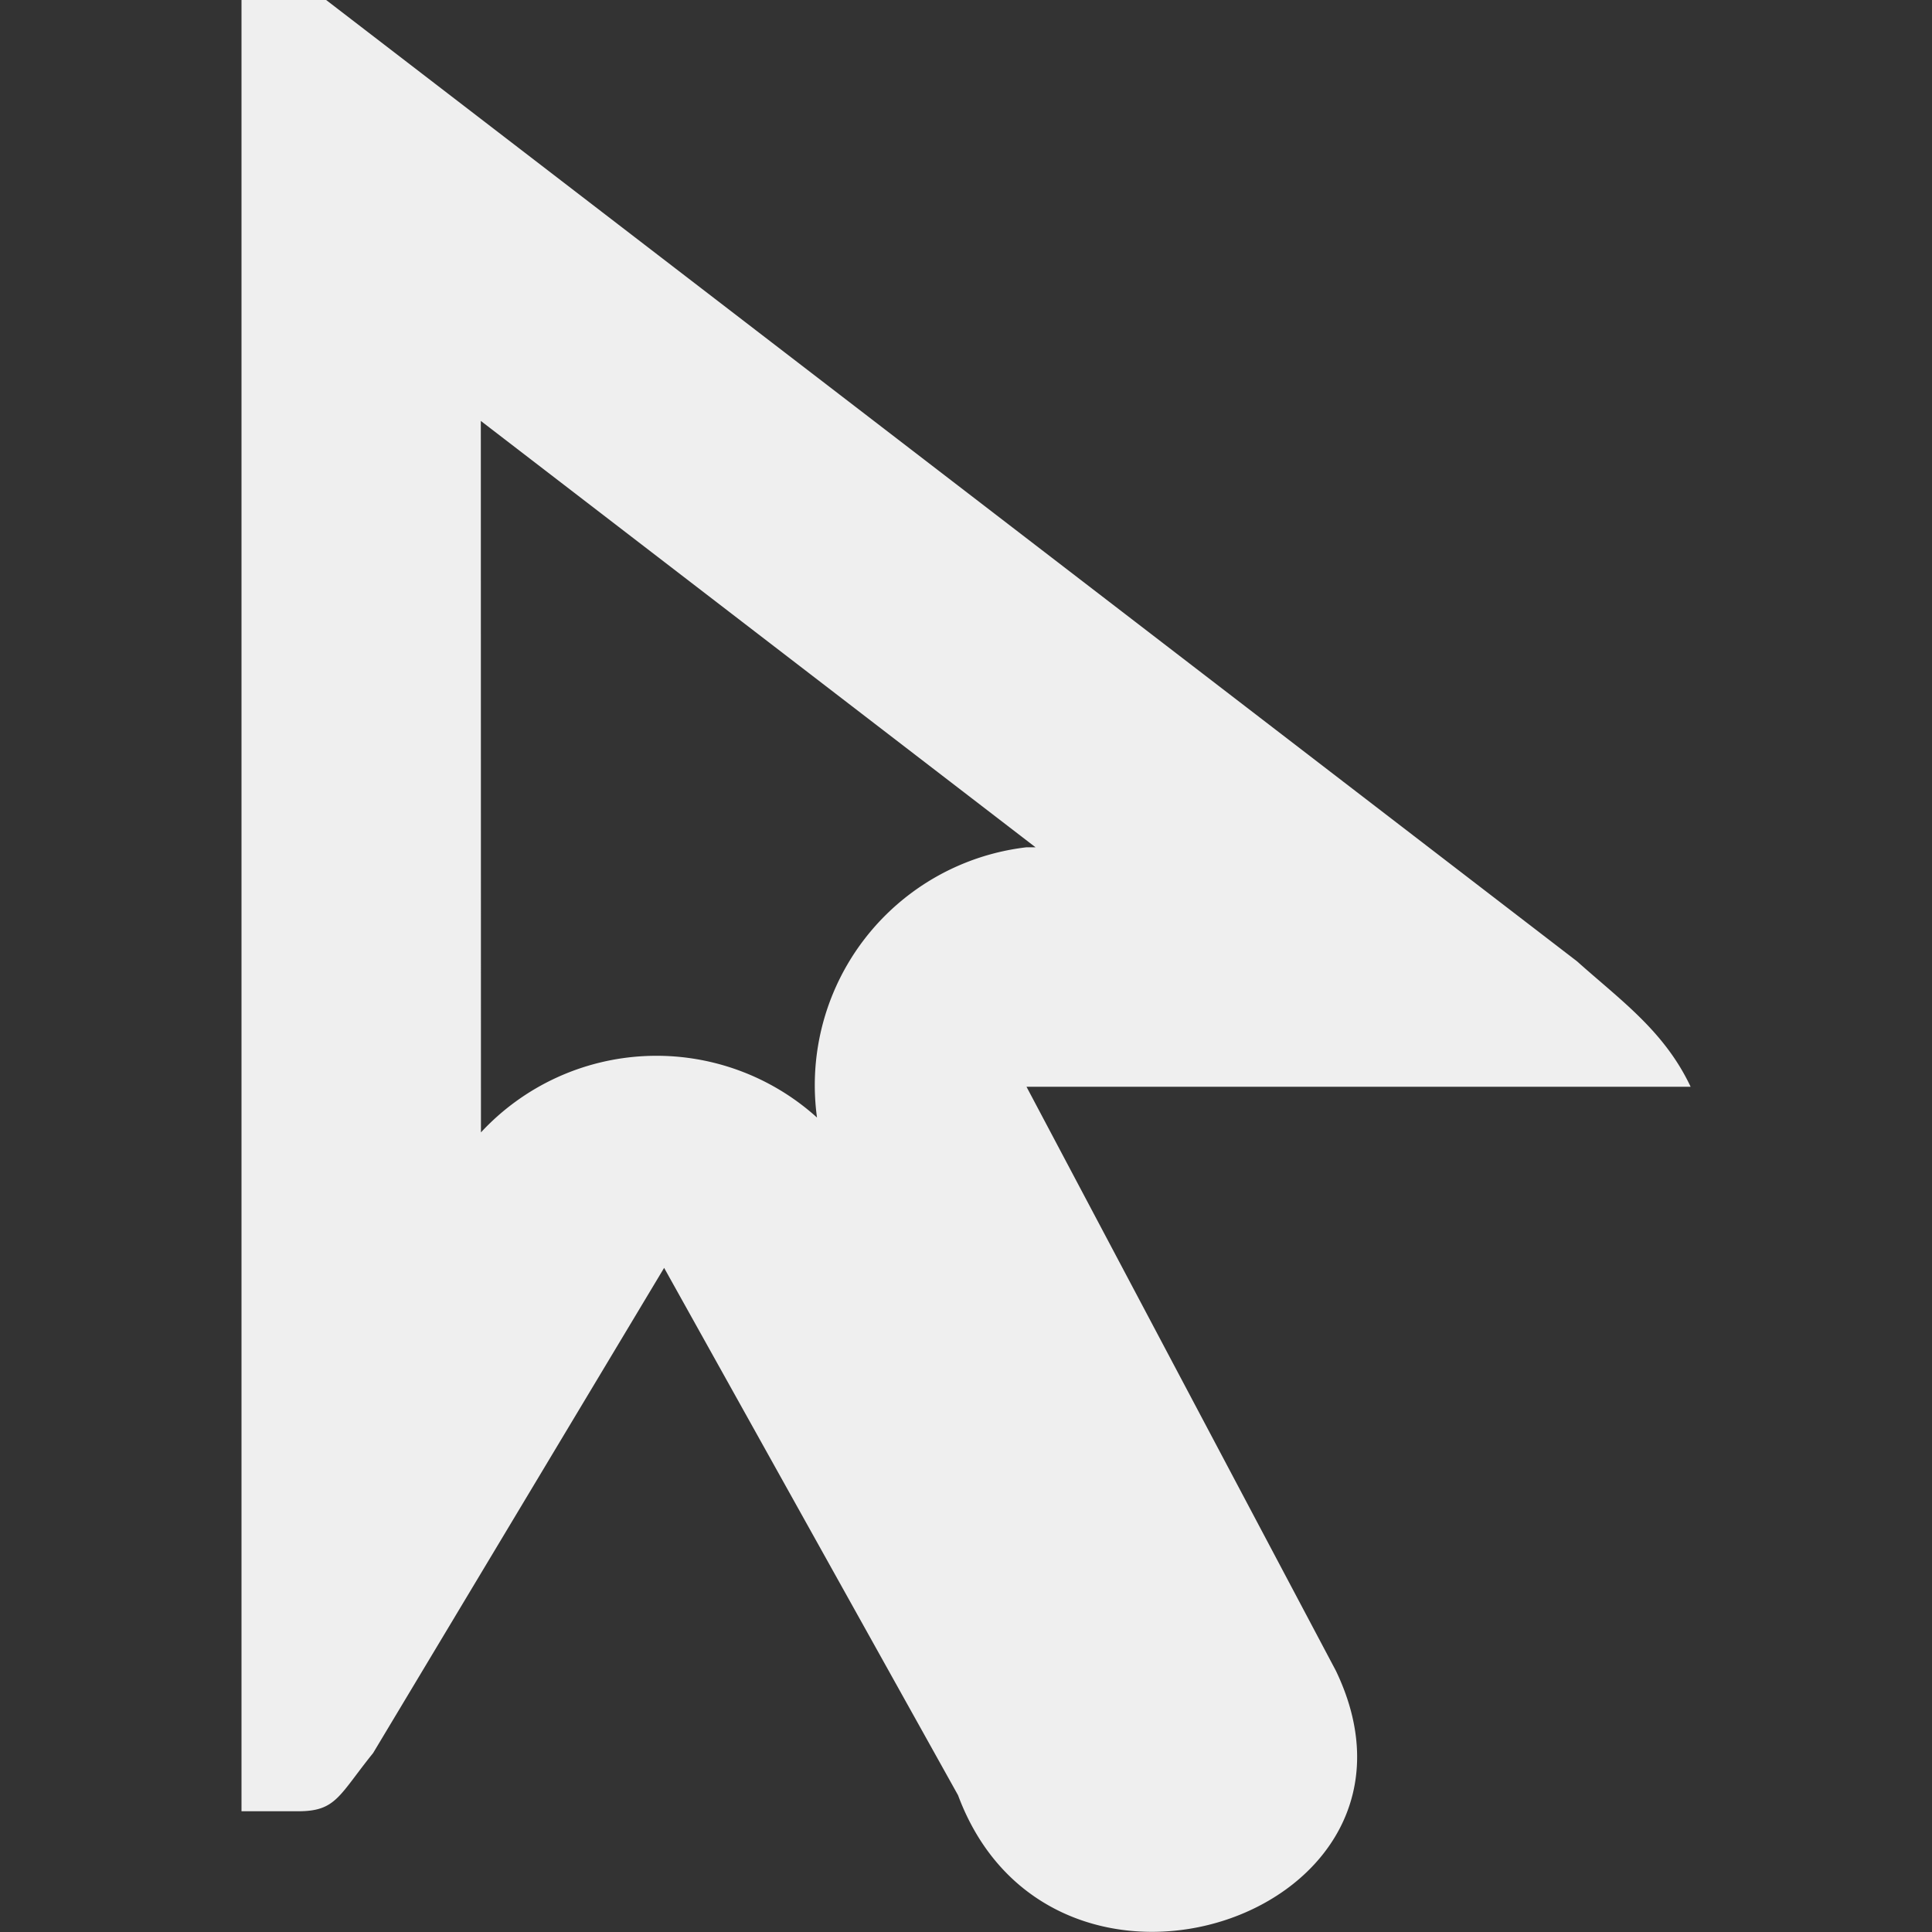 <svg viewBox="0 0 16 16" xmlns="http://www.w3.org/2000/svg"><rect x="0" y="0" width="16" height="16" fill="#333333" stroke="none"/><path d="m2 0v15h.477c.307-.002.33-.131.613-.482l2.41-4.018 2.434 4.367c.784 2.106 4.099.988 3.129-1.031l-2.562-4.836h5.5c-.218-.462-.581-.717-.941-1.039l-10.359-7.961zm1.982 3.486 4.594 3.531h-.076a1.983 1.983 0 0 0 -1.734 2.238 1.983 1.983 0 0 0 -2.783.123z" fill="#efefef"/></svg>